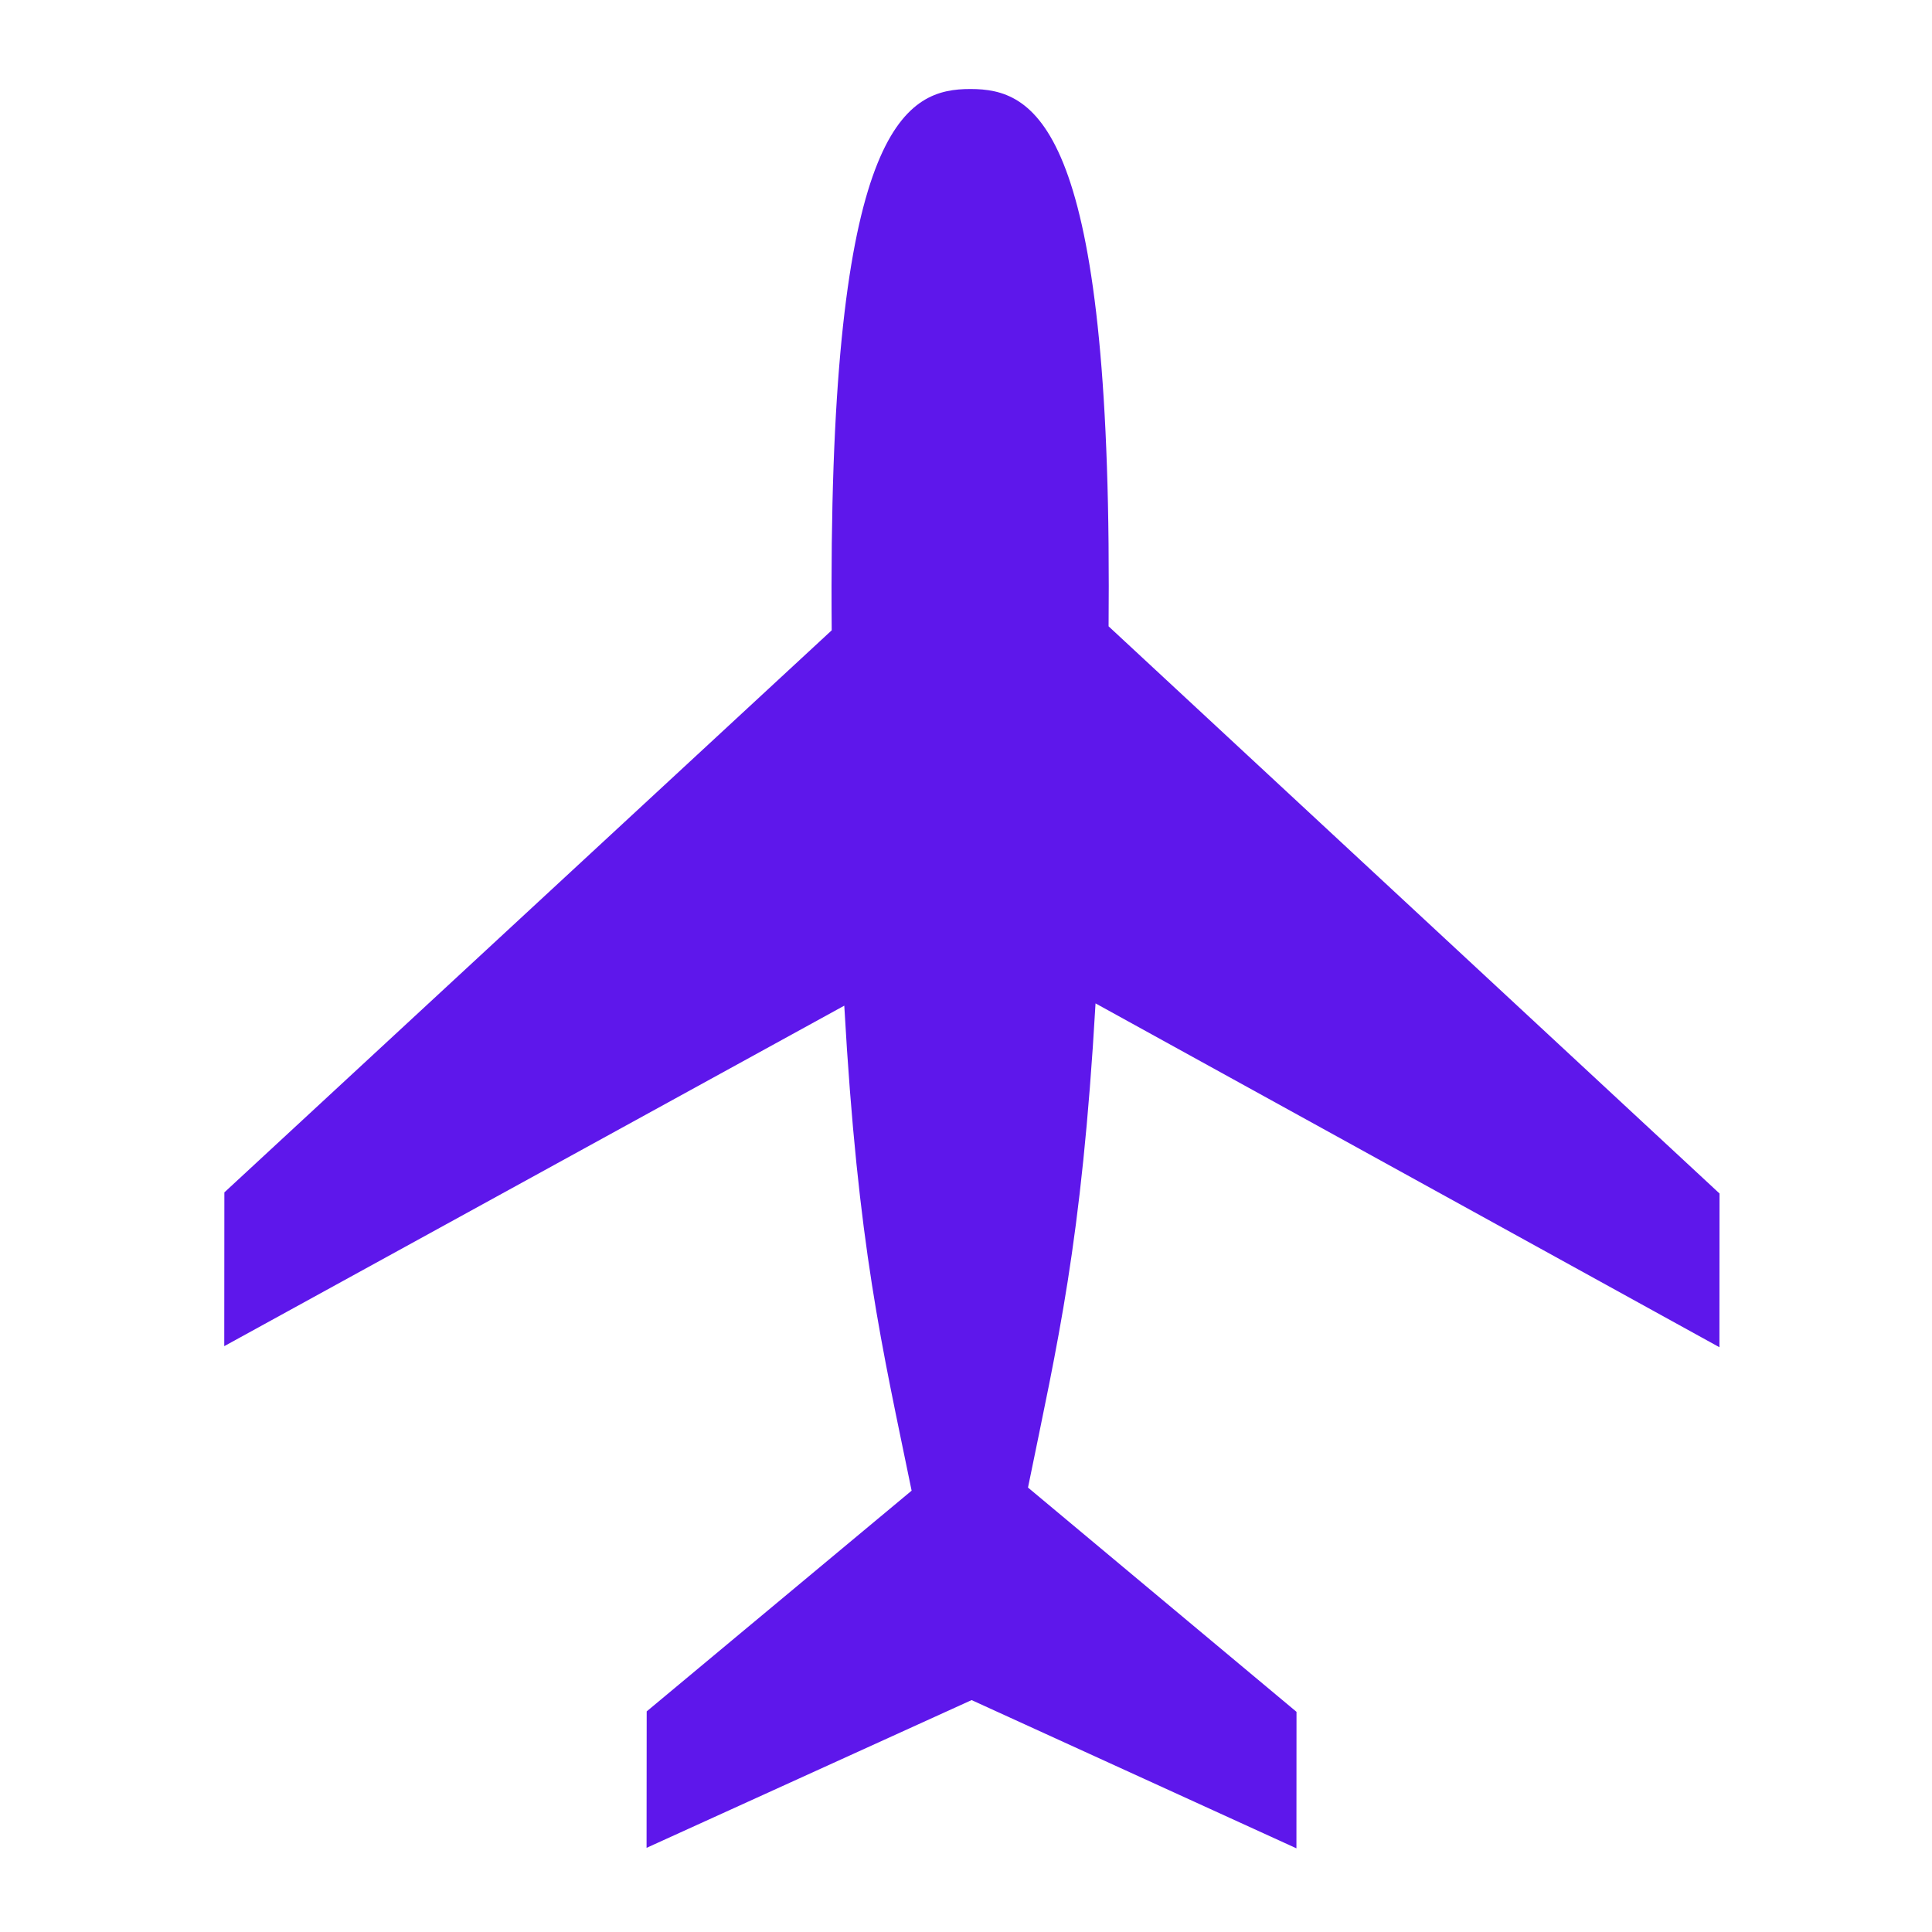<svg xmlns="http://www.w3.org/2000/svg" xmlns:xlink="http://www.w3.org/1999/xlink" width="1024" zoomAndPan="magnify" viewBox="0 0 768 768" height="1024" preserveAspectRatio="xMidYMid meet" version="1.2"><defs><clipPath id="c91596af20"><path d="M 89 35 L 684 35 L 684 735 L 89 735 Z M 89 35 "/></clipPath><clipPath id="ca41170428"><path d="M 14.289 594.168 L 357.855 0.109 L 834.398 275.715 L 490.832 869.77 Z M 14.289 594.168 "/></clipPath><clipPath id="b562970650"><path d="M 14.289 594.168 L 357.855 0.109 L 834.398 275.715 L 490.832 869.77 Z M 14.289 594.168 "/></clipPath></defs><g id="041a442987"><g clip-rule="nonzero" clip-path="url(#c91596af20)"><g clip-rule="nonzero" clip-path="url(#ca41170428)"><g clip-rule="nonzero" clip-path="url(#b562970650)"><path style=" stroke:none;fill-rule:evenodd;fill:#5e17eb;fill-opacity:1;" d="M 385.777 35.383 C 410.828 35.402 440.895 48.398 440.746 232.977 C 440.754 238.211 440.723 243.559 440.68 248.969 L 683.539 474.434 L 683.5 535.547 L 435.496 398.863 C 429.973 494.762 420.43 533.473 408.645 591.328 L 515.383 680.484 L 515.352 734.738 L 386.23 675.812 L 257.02 734.547 L 257.066 680.305 L 362.383 592.562 C 350.602 535.02 341.047 496.062 335.613 399.766 L 89.145 535.117 L 89.188 473.996 L 330.617 250.559 C 330.547 244.543 330.559 238.668 330.547 232.879 C 330.691 48.312 360.777 35.367 385.777 35.383 Z M 385.777 35.383 "/></g></g></g></g></svg>